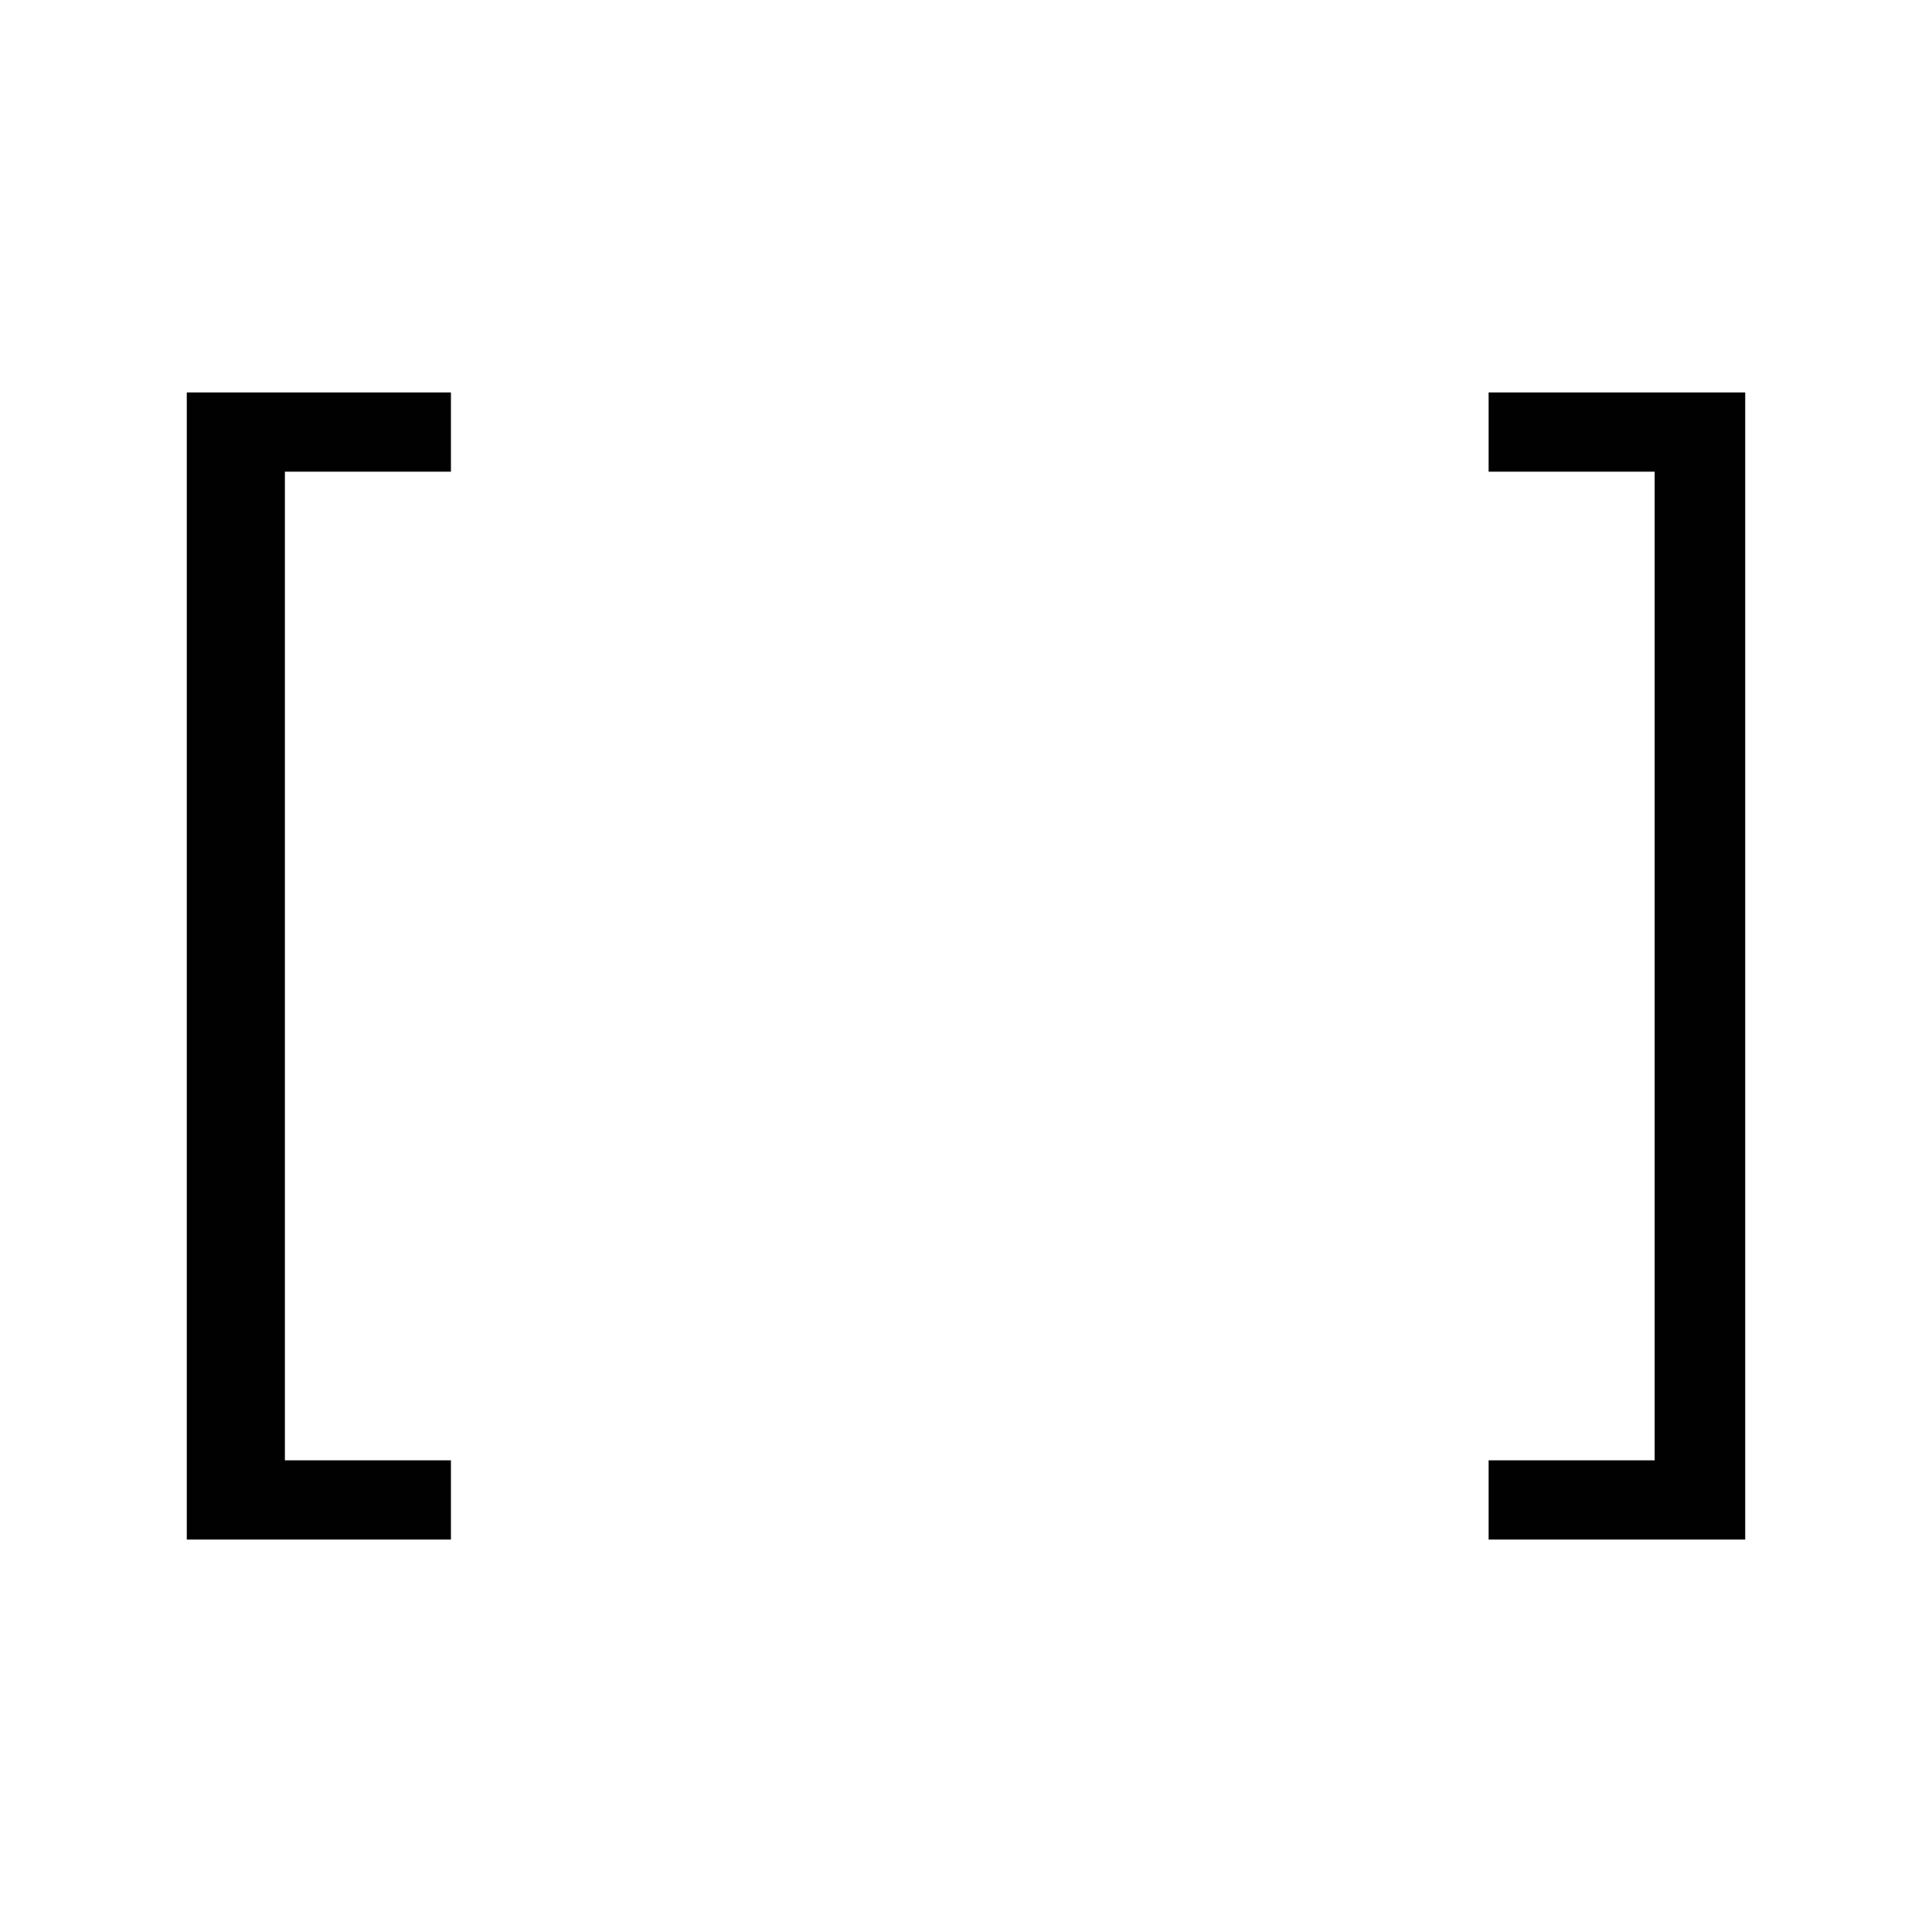 <?xml version="1.0" encoding="utf-8"?>
<!-- Generator: Adobe Illustrator 19.0.0, SVG Export Plug-In . SVG Version: 6.00 Build 0)  -->
<svg version="1.1" xmlns="http://www.w3.org/2000/svg" xmlns:xlink="http://www.w3.org/1999/xlink" x="0px" y="0px"
	 viewBox="0 0 512 512" style="enable-background:new 0 0 512 512;" xml:space="preserve">
<style type="text/css">
	.st0{fill:#010101;}
</style>
<g id="Guide">
</g>
<g id="Crosshair">
	<path class="st0" d="M49.5,408V104h70v21h-44v262h44v21H49.5z M462.5,104v304h-68v-21h44V125h-44v-21H462.5z"/>
</g>
</svg>
